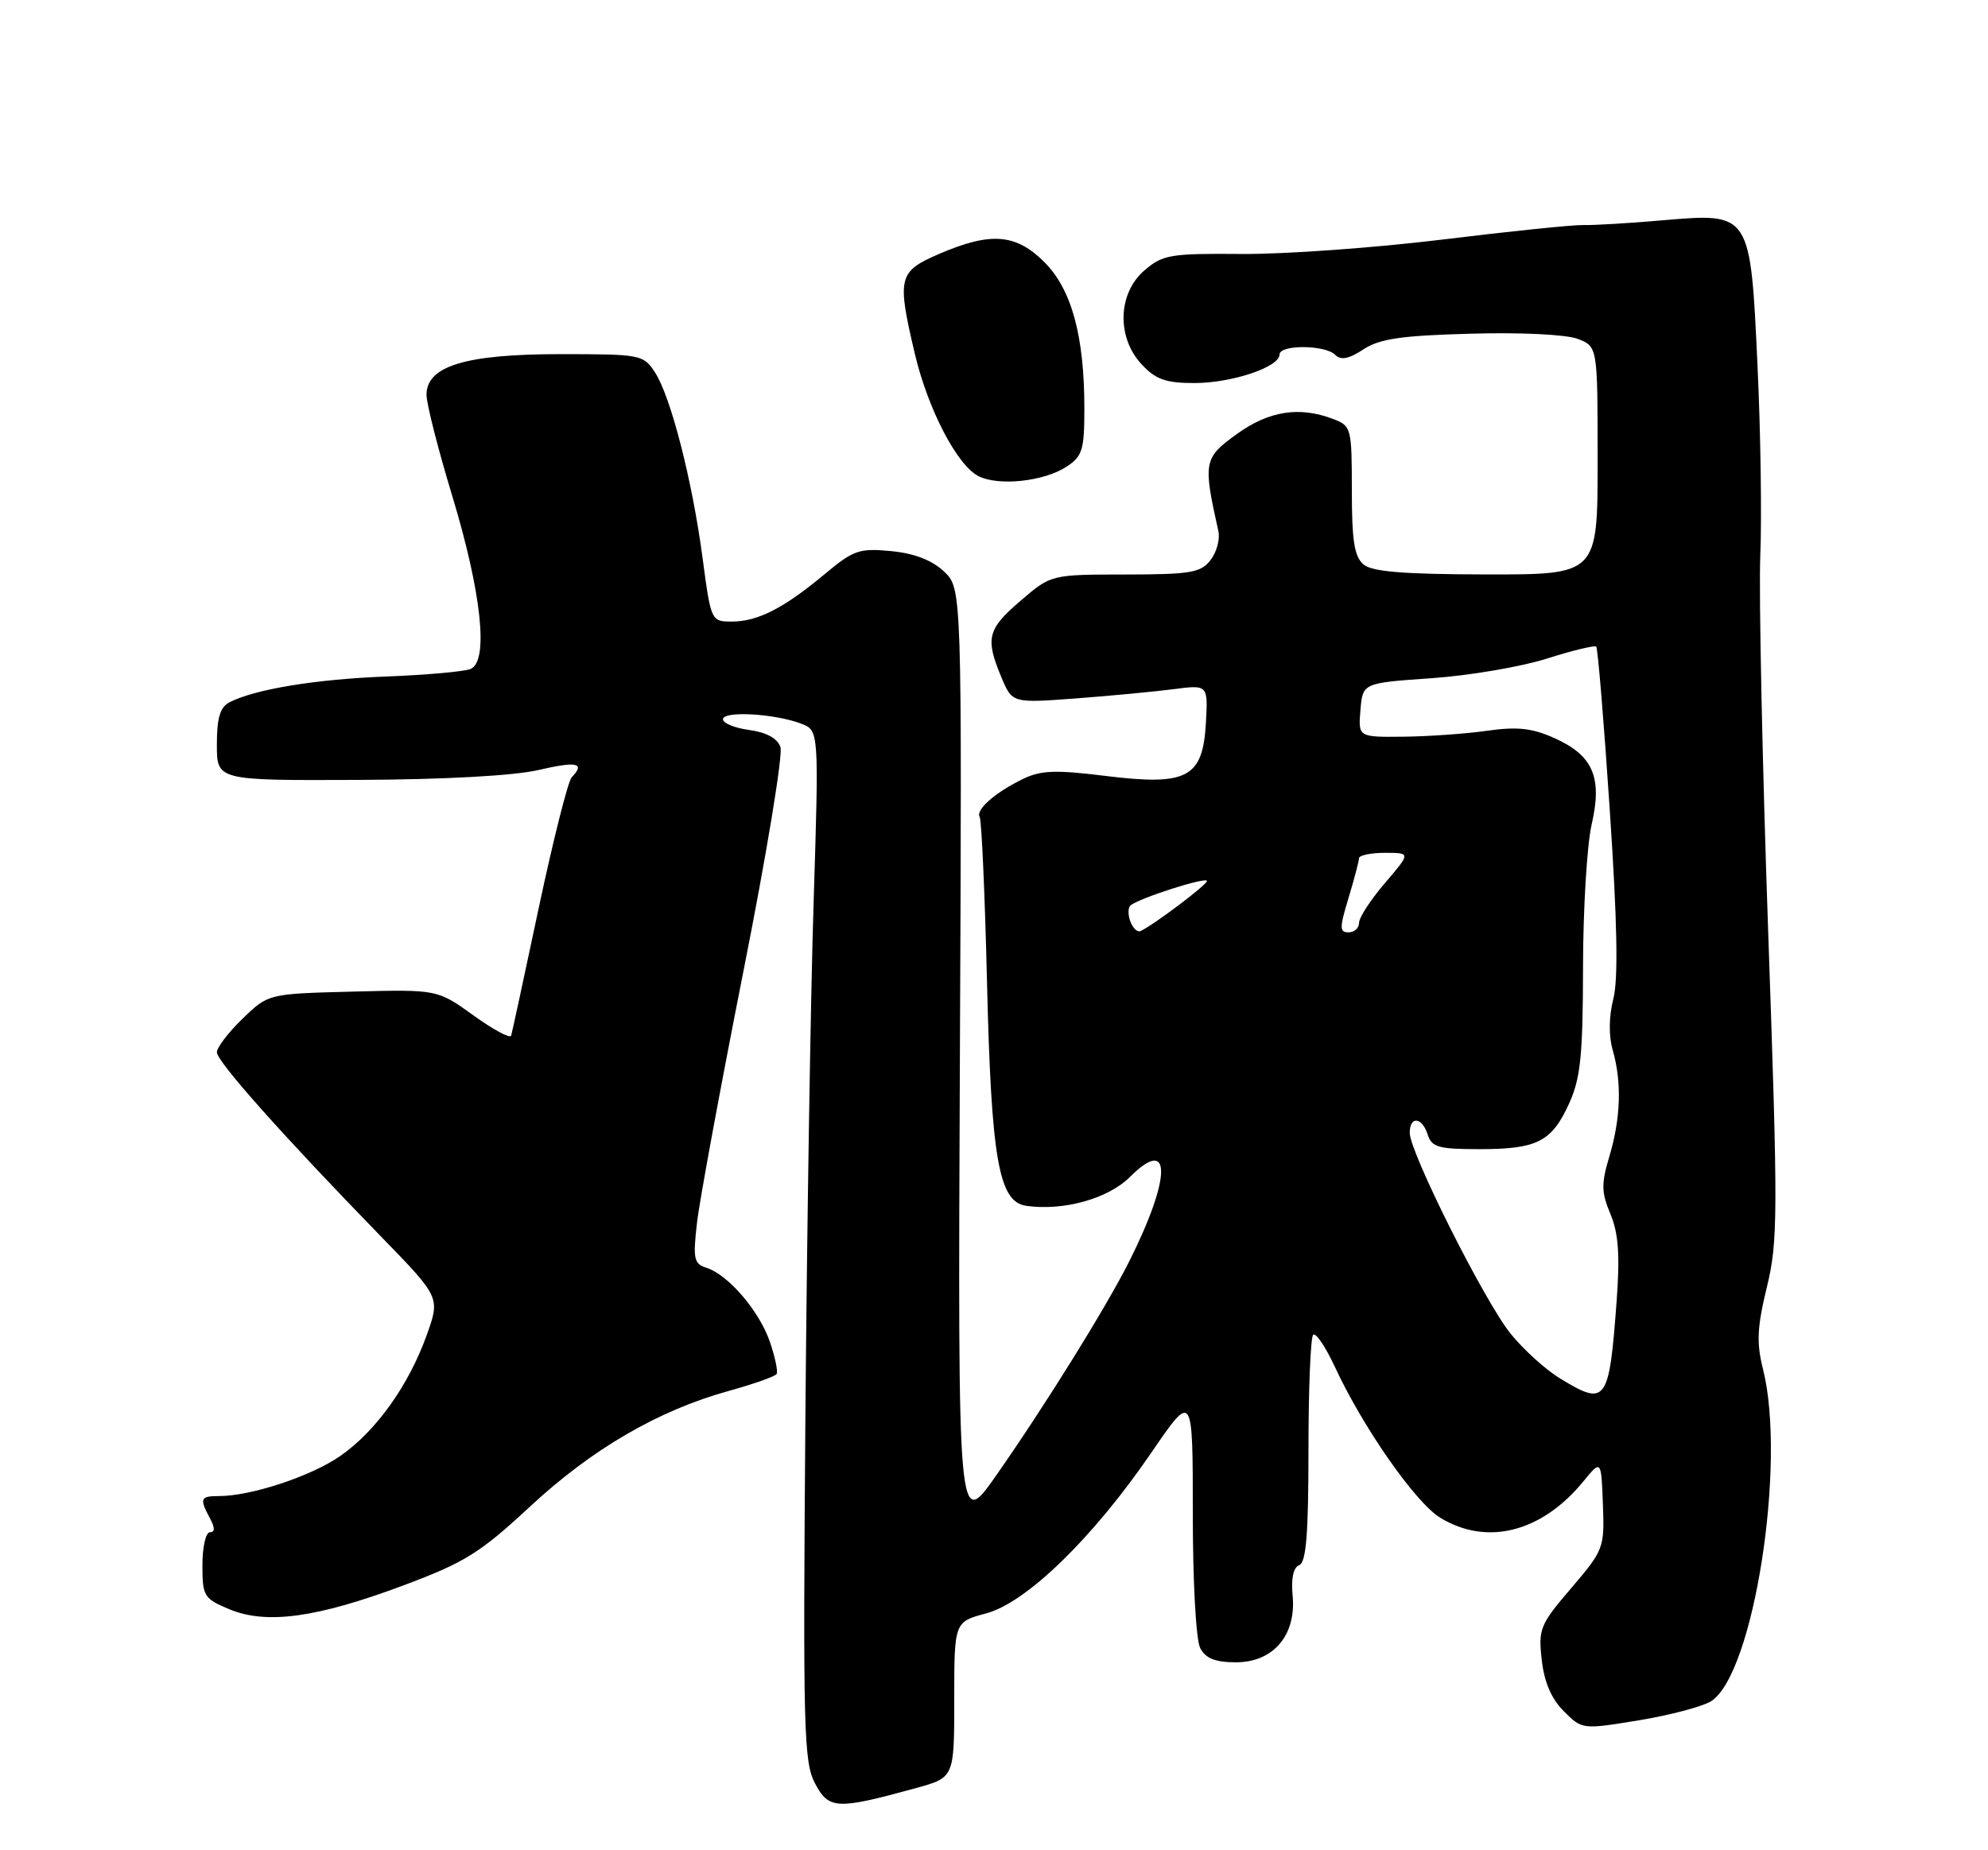 <?xml version="1.0" encoding="UTF-8" standalone="no"?>
<!DOCTYPE svg PUBLIC "-//W3C//DTD SVG 1.1//EN" "http://www.w3.org/Graphics/SVG/1.1/DTD/svg11.dtd" >
<svg xmlns="http://www.w3.org/2000/svg" xmlns:xlink="http://www.w3.org/1999/xlink" version="1.1" viewBox="0 0 275 256">
 <g >
 <path fill="currentColor"
d=" M 126.75 247.39 C 132.00 245.94 132.00 245.94 132.00 235.18 C 132.00 224.41 132.00 224.41 136.42 223.23 C 142.00 221.74 151.20 212.79 159.28 200.97 C 165.00 192.61 165.00 192.61 165.00 209.37 C 165.00 219.01 165.44 226.95 166.04 228.07 C 166.79 229.47 168.14 230.00 170.96 230.00 C 176.14 230.00 179.33 226.25 178.81 220.78 C 178.58 218.39 178.91 216.86 179.73 216.55 C 180.68 216.18 181.00 212.22 181.00 200.70 C 181.00 192.25 181.29 185.04 181.65 184.69 C 182.00 184.33 183.33 186.29 184.61 189.03 C 188.51 197.47 195.79 207.90 199.23 210.00 C 205.68 213.93 213.24 212.02 219.00 205.00 C 221.50 201.95 221.50 201.95 221.73 208.14 C 221.96 214.18 221.85 214.46 217.36 219.72 C 213.03 224.78 212.78 225.38 213.27 229.67 C 213.61 232.75 214.61 235.06 216.32 236.77 C 218.85 239.30 218.87 239.31 226.68 238.03 C 230.98 237.32 235.47 236.14 236.67 235.40 C 242.57 231.75 247.16 202.46 243.87 189.41 C 242.96 185.78 243.06 183.65 244.41 178.09 C 245.95 171.76 245.96 168.06 244.59 128.87 C 243.78 105.57 243.29 82.18 243.50 76.90 C 243.72 71.62 243.55 59.81 243.12 50.67 C 242.13 29.37 242.18 29.44 230.00 30.48 C 225.32 30.89 220.38 31.18 219.00 31.14 C 217.62 31.10 208.85 32.00 199.50 33.15 C 190.15 34.29 177.67 35.19 171.78 35.14 C 161.87 35.06 160.84 35.23 158.30 37.42 C 154.61 40.60 154.44 46.71 157.95 50.44 C 159.88 52.51 161.29 53.00 165.21 53.00 C 170.39 53.00 177.00 50.79 177.00 49.05 C 177.00 47.66 183.30 47.70 184.69 49.09 C 185.48 49.88 186.56 49.68 188.60 48.34 C 190.84 46.87 193.83 46.43 203.45 46.17 C 210.40 45.97 216.66 46.28 218.25 46.89 C 221.00 47.95 221.00 47.95 221.00 63.73 C 221.00 79.50 221.00 79.50 205.63 79.48 C 194.21 79.46 189.84 79.11 188.63 78.11 C 187.35 77.04 187.00 74.86 187.00 67.85 C 187.00 59.22 186.92 58.92 184.43 57.98 C 179.73 56.18 175.51 56.85 171.04 60.09 C 166.51 63.37 166.40 63.92 168.54 73.50 C 168.79 74.60 168.30 76.39 167.46 77.49 C 166.11 79.24 164.72 79.48 155.67 79.49 C 145.40 79.50 145.40 79.50 141.20 83.10 C 136.59 87.04 136.27 88.31 138.51 93.68 C 140.02 97.29 140.02 97.29 148.76 96.64 C 153.57 96.28 159.66 95.70 162.31 95.36 C 167.11 94.73 167.11 94.73 166.81 100.08 C 166.37 107.64 164.23 108.76 152.86 107.35 C 146.00 106.50 143.96 106.58 141.50 107.78 C 137.64 109.66 134.92 112.06 135.52 113.04 C 135.78 113.46 136.24 123.70 136.53 135.79 C 137.12 160.40 138.15 166.29 141.95 166.84 C 147.10 167.58 153.29 165.86 156.30 162.85 C 162.08 157.07 162.05 162.87 156.24 174.46 C 153.06 180.81 144.64 194.36 137.82 204.12 C 132.50 211.73 132.50 211.73 132.78 146.57 C 133.07 81.41 133.07 81.41 130.57 79.06 C 128.89 77.49 126.47 76.56 123.25 76.25 C 118.86 75.83 118.06 76.11 114.05 79.46 C 108.42 84.16 104.82 86.00 101.23 86.00 C 98.38 86.00 98.35 85.95 97.19 77.23 C 95.76 66.45 92.78 54.84 90.59 51.50 C 89.00 49.07 88.61 49.00 77.51 49.00 C 64.40 49.00 59.00 50.64 59.00 54.63 C 59.00 55.87 60.60 62.16 62.56 68.62 C 66.62 82.02 67.63 91.52 65.09 92.56 C 64.22 92.92 59.00 93.39 53.50 93.60 C 43.72 93.97 35.25 95.36 31.75 97.17 C 30.44 97.84 30.00 99.32 30.00 103.03 C 30.00 107.99 30.00 107.99 49.49 107.91 C 61.50 107.86 71.10 107.33 74.49 106.54 C 79.82 105.30 81.00 105.56 79.08 107.55 C 78.58 108.07 76.54 116.15 74.55 125.50 C 72.57 134.85 70.84 142.86 70.71 143.29 C 70.58 143.73 68.23 142.47 65.49 140.49 C 60.50 136.90 60.50 136.90 48.80 137.20 C 37.11 137.50 37.11 137.50 33.55 140.95 C 31.60 142.84 30.00 144.93 30.00 145.59 C 30.00 146.87 39.05 157.04 52.62 171.00 C 60.89 179.50 60.89 179.50 59.05 184.67 C 56.55 191.67 52.02 198.02 47.06 201.46 C 43.01 204.27 34.73 207.00 30.28 207.00 C 27.71 207.00 27.57 207.33 29.04 210.07 C 29.75 211.40 29.75 212.00 29.04 212.00 C 28.47 212.00 28.00 214.05 28.00 216.55 C 28.00 220.86 28.20 221.18 31.73 222.66 C 36.85 224.80 43.85 223.84 55.83 219.35 C 64.33 216.17 66.39 214.88 73.31 208.46 C 81.88 200.50 91.03 195.16 100.78 192.46 C 104.23 191.50 107.22 190.45 107.43 190.11 C 107.64 189.77 107.22 187.76 106.49 185.63 C 105.02 181.37 100.72 176.36 97.71 175.41 C 95.98 174.86 95.84 174.17 96.42 169.15 C 96.78 166.04 99.67 150.39 102.84 134.37 C 106.02 118.36 108.32 104.41 107.96 103.37 C 107.54 102.15 106.03 101.33 103.62 101.00 C 101.59 100.72 99.97 100.05 100.01 99.50 C 100.10 98.33 107.18 98.74 110.81 100.12 C 113.29 101.06 113.29 101.06 112.55 124.78 C 112.13 137.83 111.63 169.88 111.41 196.00 C 111.07 239.36 111.18 243.78 112.74 246.75 C 114.65 250.37 115.74 250.42 126.75 247.39 Z  M 147.54 64.57 C 149.73 63.13 150.00 62.25 150.00 56.53 C 150.00 46.48 148.24 40.04 144.47 36.27 C 140.53 32.33 137.06 32.06 129.94 35.12 C 124.25 37.57 124.06 38.37 126.54 48.91 C 128.35 56.60 132.39 64.37 135.35 65.88 C 138.14 67.29 144.41 66.62 147.54 64.57 Z  M 215.83 190.74 C 213.80 189.51 210.70 186.70 208.94 184.50 C 205.34 180.03 195.02 159.46 195.01 156.75 C 195.00 154.36 196.72 154.54 197.50 157.00 C 198.05 158.73 199.01 159.00 204.63 159.00 C 212.65 159.00 214.65 157.98 217.06 152.67 C 218.64 149.19 218.96 146.06 218.98 133.83 C 218.99 125.76 219.53 116.88 220.17 114.09 C 221.68 107.56 220.37 104.52 215.03 102.13 C 211.94 100.74 209.90 100.52 205.78 101.10 C 202.88 101.52 197.66 101.89 194.19 101.93 C 187.88 102.00 187.88 102.00 188.19 98.25 C 188.50 94.50 188.50 94.50 198.00 93.84 C 203.22 93.48 210.41 92.26 213.96 91.13 C 217.51 90.00 220.59 89.26 220.81 89.47 C 221.02 89.69 221.87 99.86 222.68 112.08 C 223.72 127.58 223.87 135.48 223.17 138.22 C 222.55 140.65 222.52 143.34 223.09 145.31 C 224.36 149.73 224.20 154.72 222.63 159.98 C 221.49 163.80 221.51 164.97 222.77 167.98 C 223.88 170.63 224.10 173.61 223.63 180.00 C 222.59 194.07 222.19 194.63 215.83 190.74 Z  M 156.38 127.54 C 156.03 126.65 156.02 125.64 156.36 125.31 C 157.31 124.35 167.00 121.24 166.96 121.90 C 166.93 122.45 159.45 128.08 157.75 128.83 C 157.34 129.02 156.72 128.43 156.38 127.54 Z  M 186.54 124.25 C 187.33 121.64 187.98 119.16 187.99 118.75 C 188.00 118.34 189.61 118.00 191.58 118.00 C 195.16 118.00 195.16 118.00 191.58 122.18 C 189.61 124.48 188.00 126.95 188.00 127.68 C 188.00 128.41 187.35 129.00 186.55 129.00 C 185.28 129.00 185.28 128.40 186.54 124.25 Z "/>
</g>
</svg>